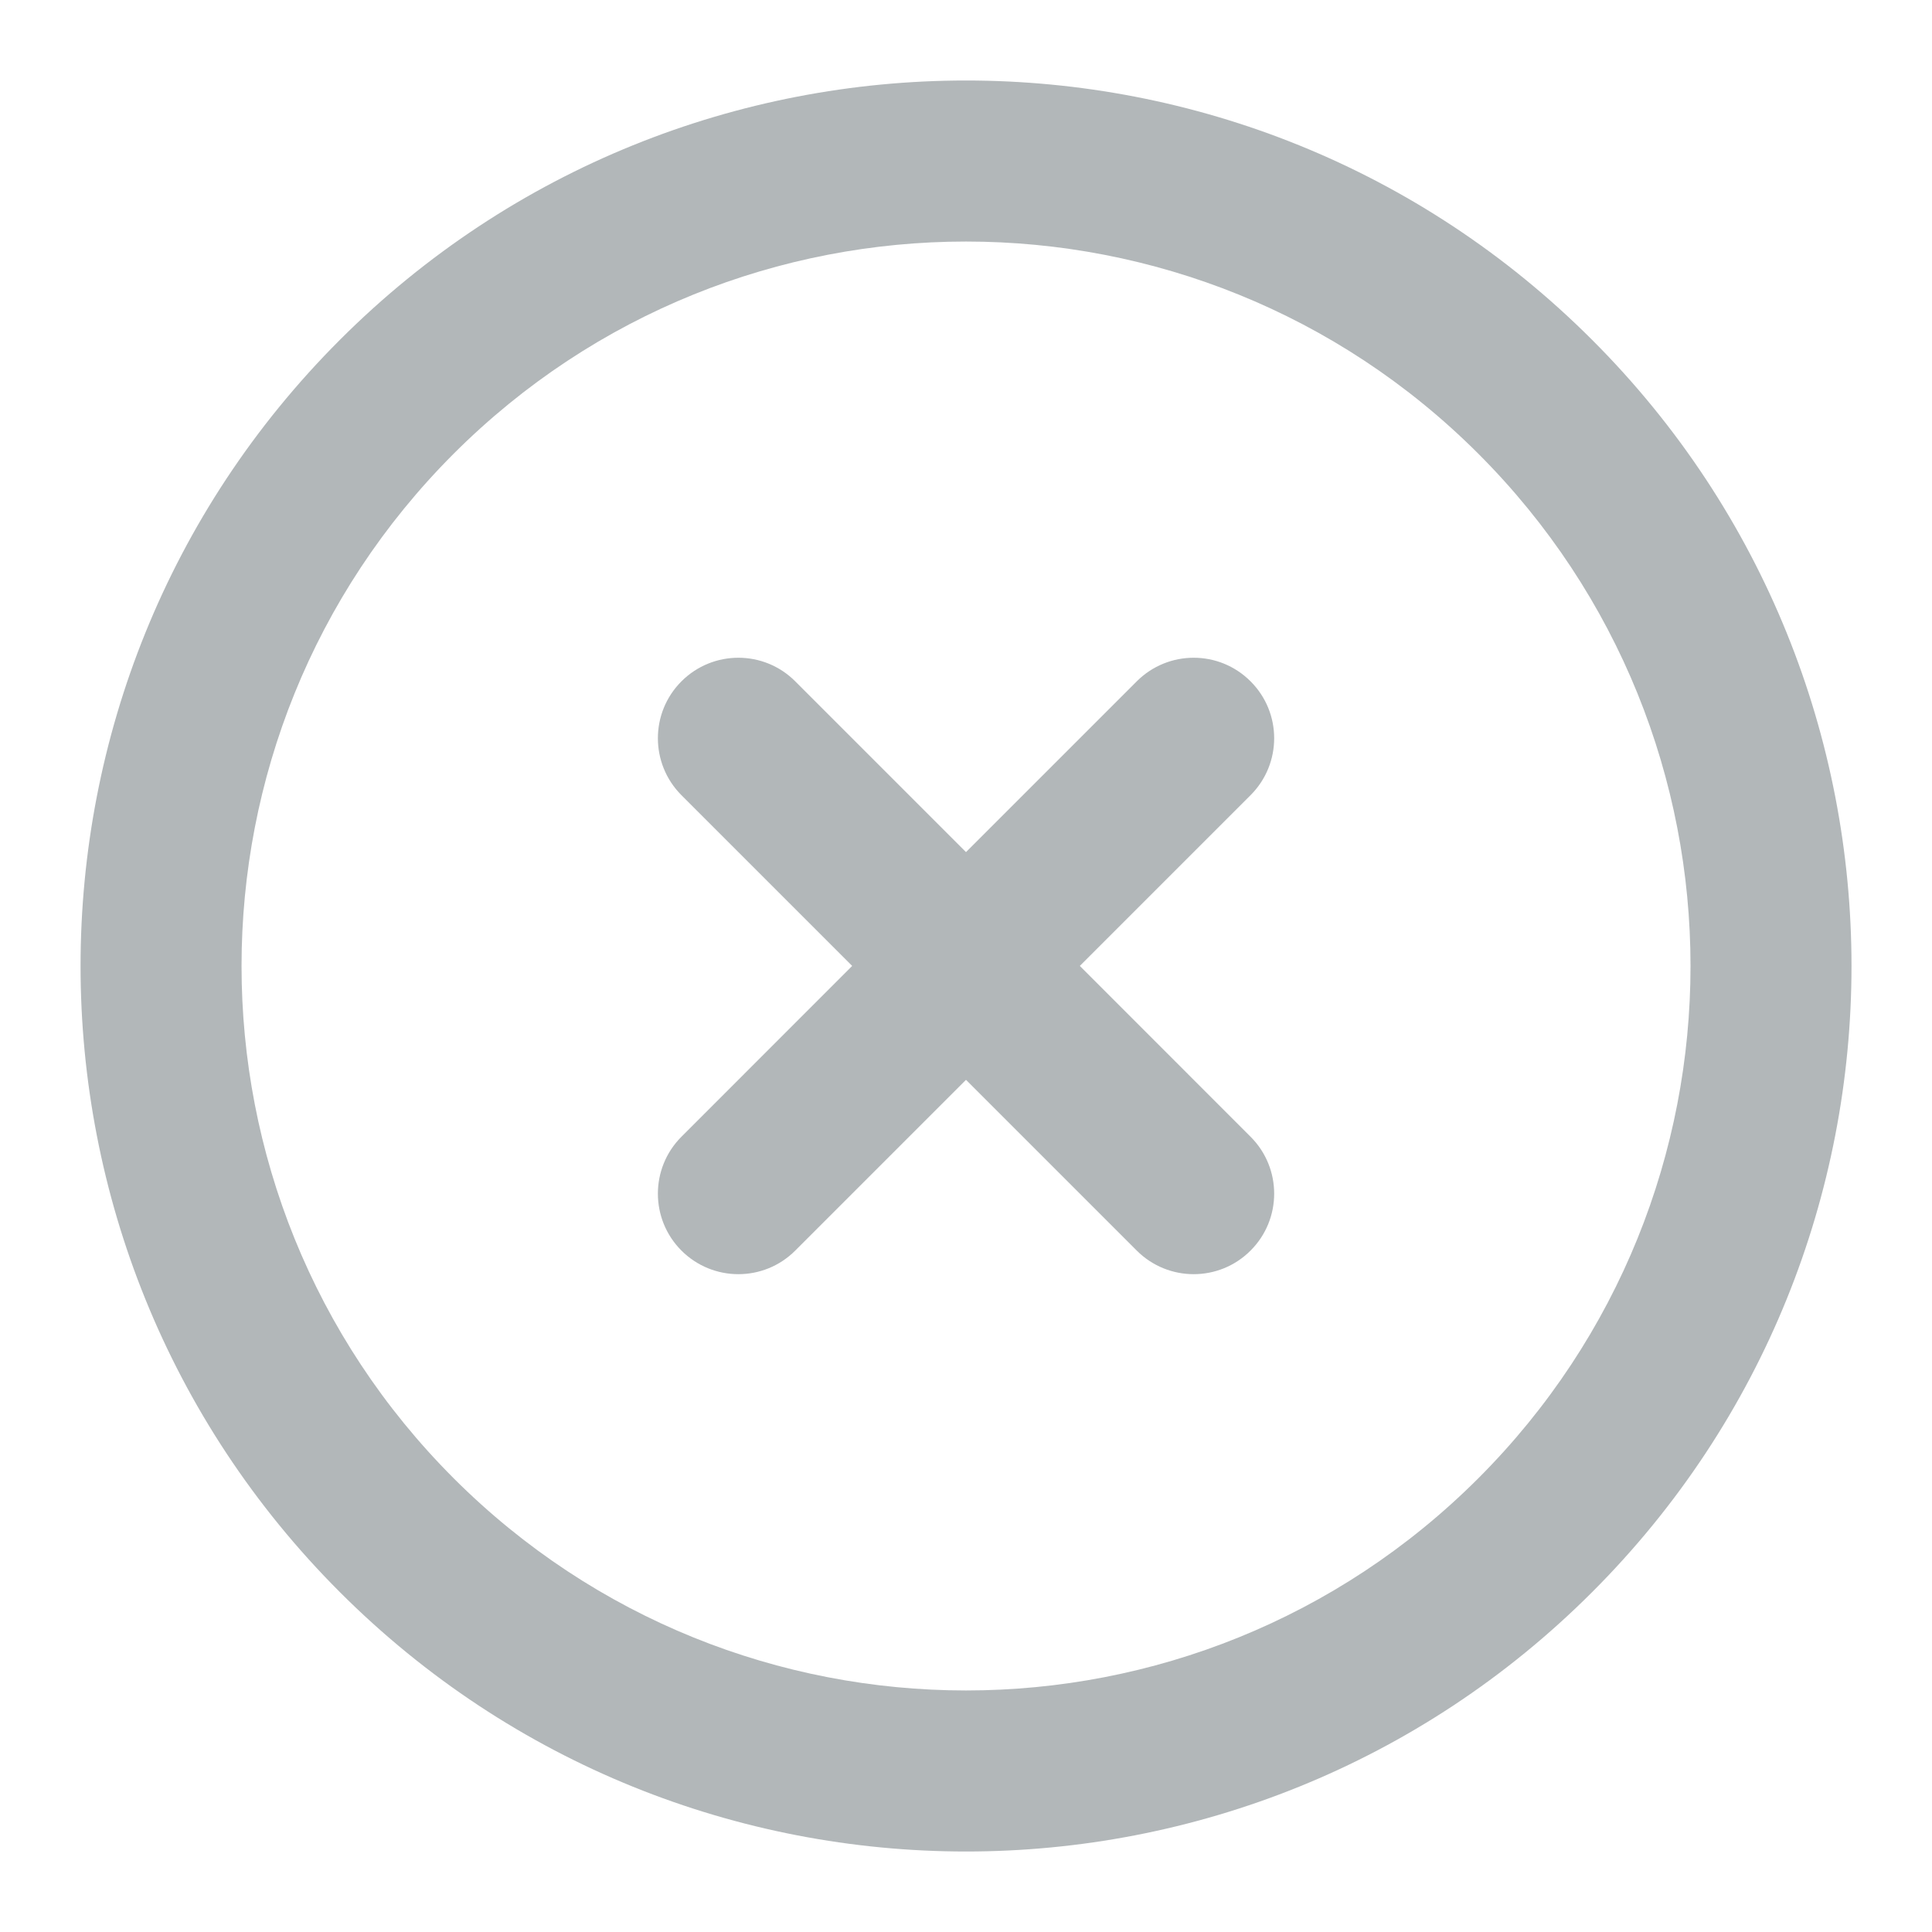 <svg width="24" height="24" viewBox="0 0 24 24" fill="none" xmlns="http://www.w3.org/2000/svg">
<path fill-rule="evenodd" clip-rule="evenodd" d="M4.222 4.222C8.518 -0.074 15.483 -0.074 19.778 4.222C24.074 8.517 24.074 15.483 19.778 19.778C15.483 24.074 8.518 24.074 4.222 19.778C-0.073 15.483 -0.073 8.517 4.222 4.222ZM18.364 5.636C14.85 2.122 9.151 2.122 5.636 5.636C2.122 9.151 2.122 14.849 5.636 18.364C9.151 21.878 14.85 21.878 18.364 18.364C21.879 14.849 21.879 9.151 18.364 5.636ZM8.465 8.464C8.856 8.073 9.489 8.073 9.879 8.464L12 10.585L14.121 8.464C14.512 8.073 15.145 8.073 15.535 8.464C15.926 8.854 15.926 9.487 15.535 9.878L13.414 11.999L15.535 14.121C15.926 14.511 15.926 15.145 15.535 15.535C15.145 15.926 14.512 15.926 14.121 15.535L12 13.414L9.879 15.535C9.489 15.926 8.856 15.926 8.465 15.535C8.075 15.145 8.075 14.511 8.465 14.121L10.586 11.999L8.465 9.878C8.075 9.487 8.075 8.854 8.465 8.464Z" fill="#B2B7B9"/>
</svg>
